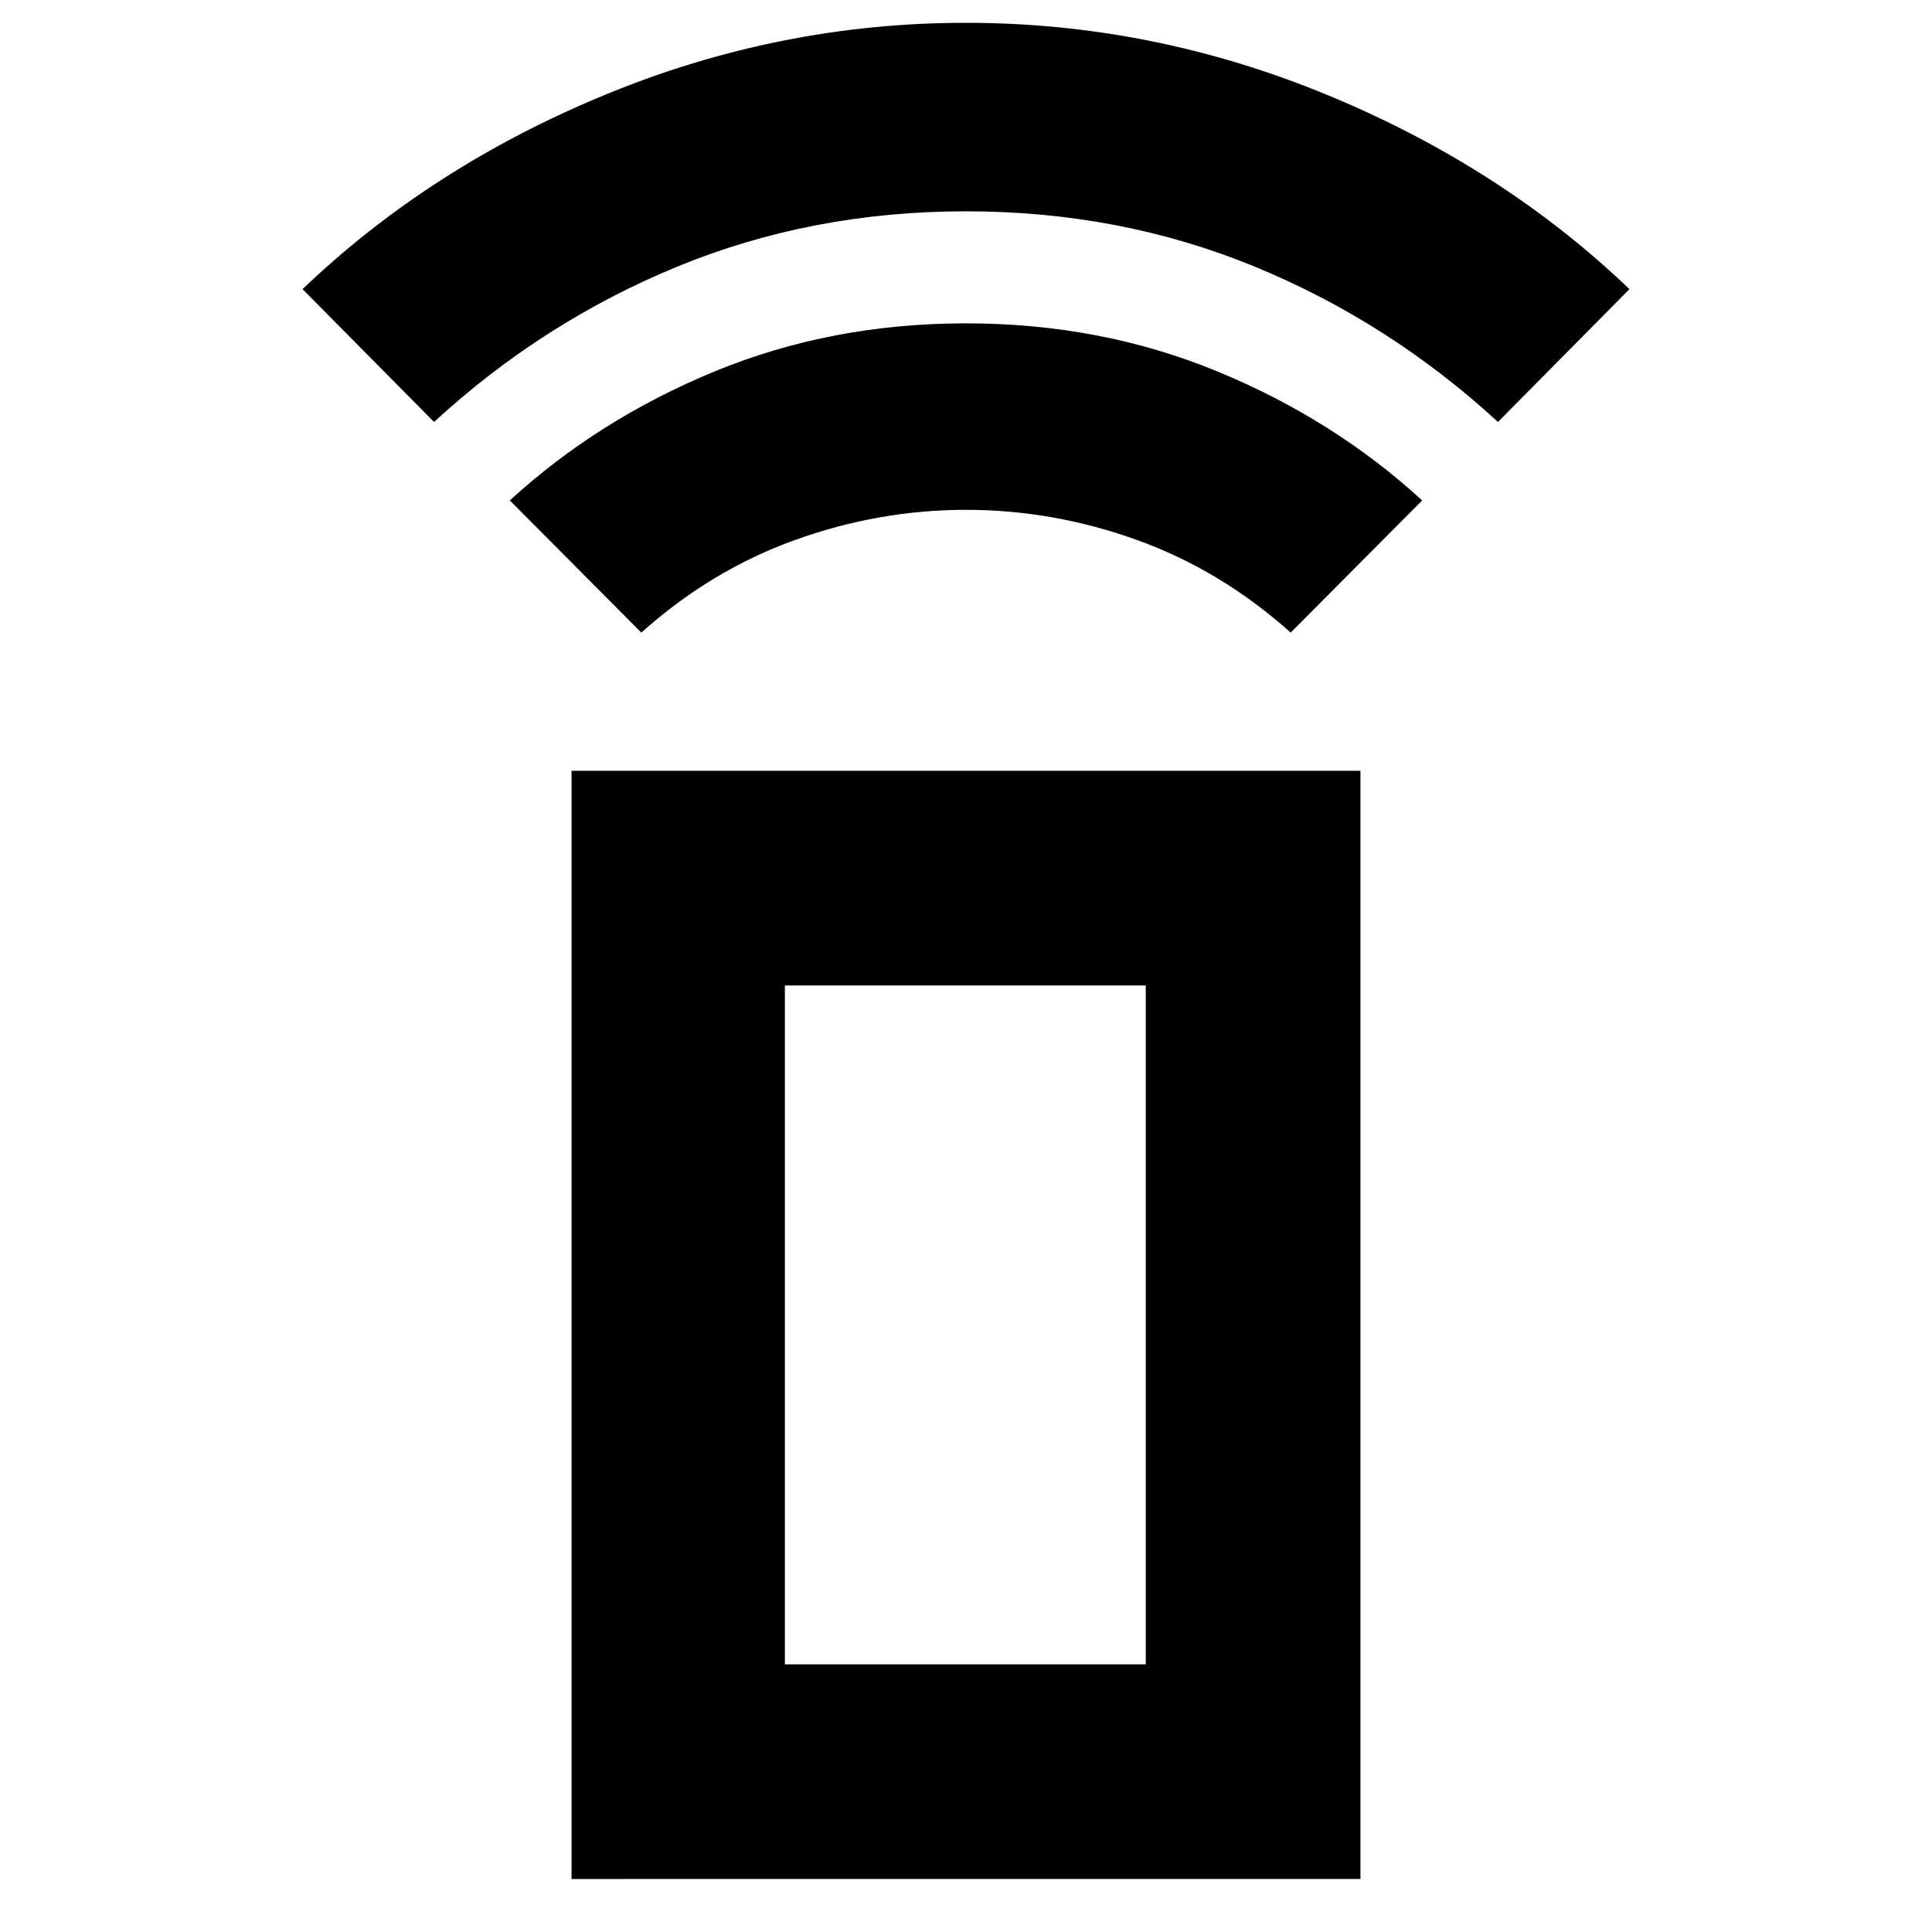 <svg xmlns="http://www.w3.org/2000/svg" height="40" viewBox="0 -960 960 960" width="40"><path d="m318.67-645.67-65.34-65.66q43.82-40.22 101.76-64.11 57.95-23.89 124.91-23.89t124.91 23.89q57.94 23.89 101.76 64.11l-65.34 65.66q-34.66-31-76.33-46t-85-15q-43.33 0-85 15t-76.33 46Zm-103-104.66-65.34-66q63.44-60.7 150.18-96.52 86.74-35.82 179.45-35.82t179.49 35.82q86.78 35.82 150.22 96.52l-65.34 66q-54-49.67-120.83-77.17T480-855q-76.67 0-143.5 27.5t-120.83 77.17Zm68.33 724V-577h392v550.67H284ZM569.33-133v-337.33H390V-133h179.33Zm0 0H390h179.33Z"/></svg>